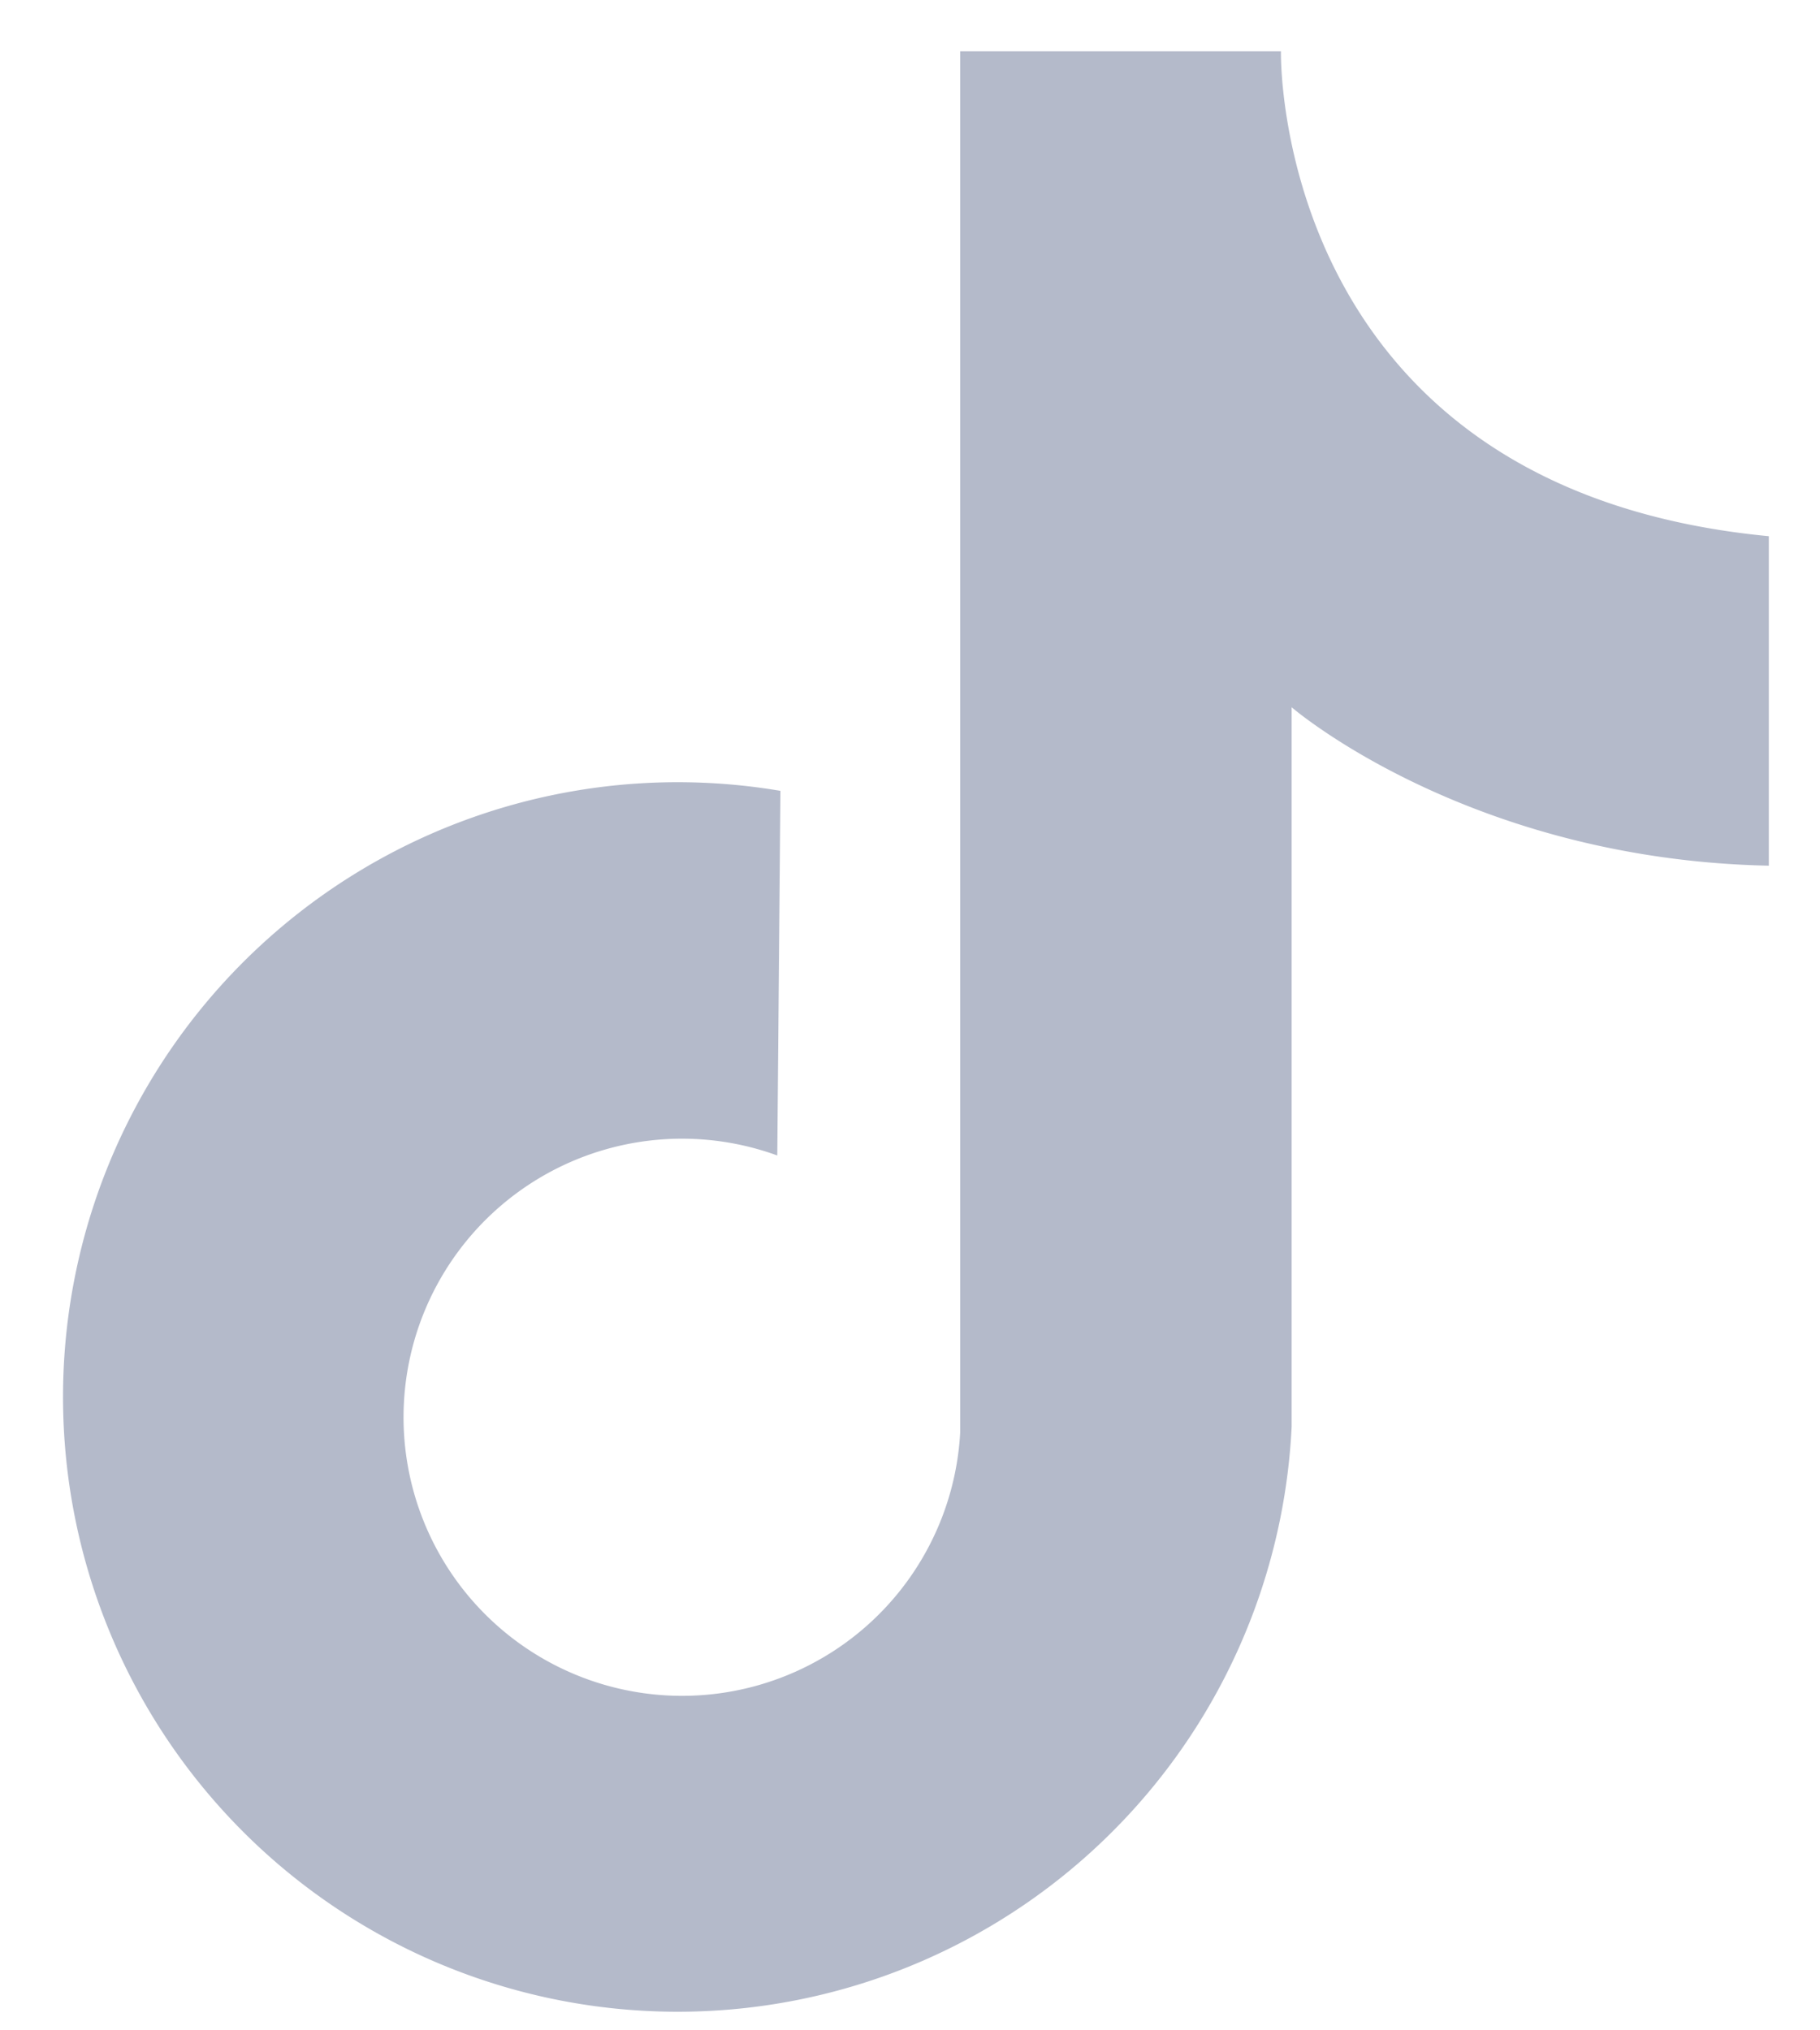<svg width="26" height="29" fill="none" xmlns="http://www.w3.org/2000/svg"><path d="M25.27 7.659c-7.107-.68-6.971-6.926-6.971-6.926h-4.582V20.46a3.979 3.979 0 11-2.613-3.956l.045-5.208a8.781 8.781 0 107.303 9.084V10.102s2.517 2.173 6.817 2.263V7.66z" fill="#B4BACA"/></svg>